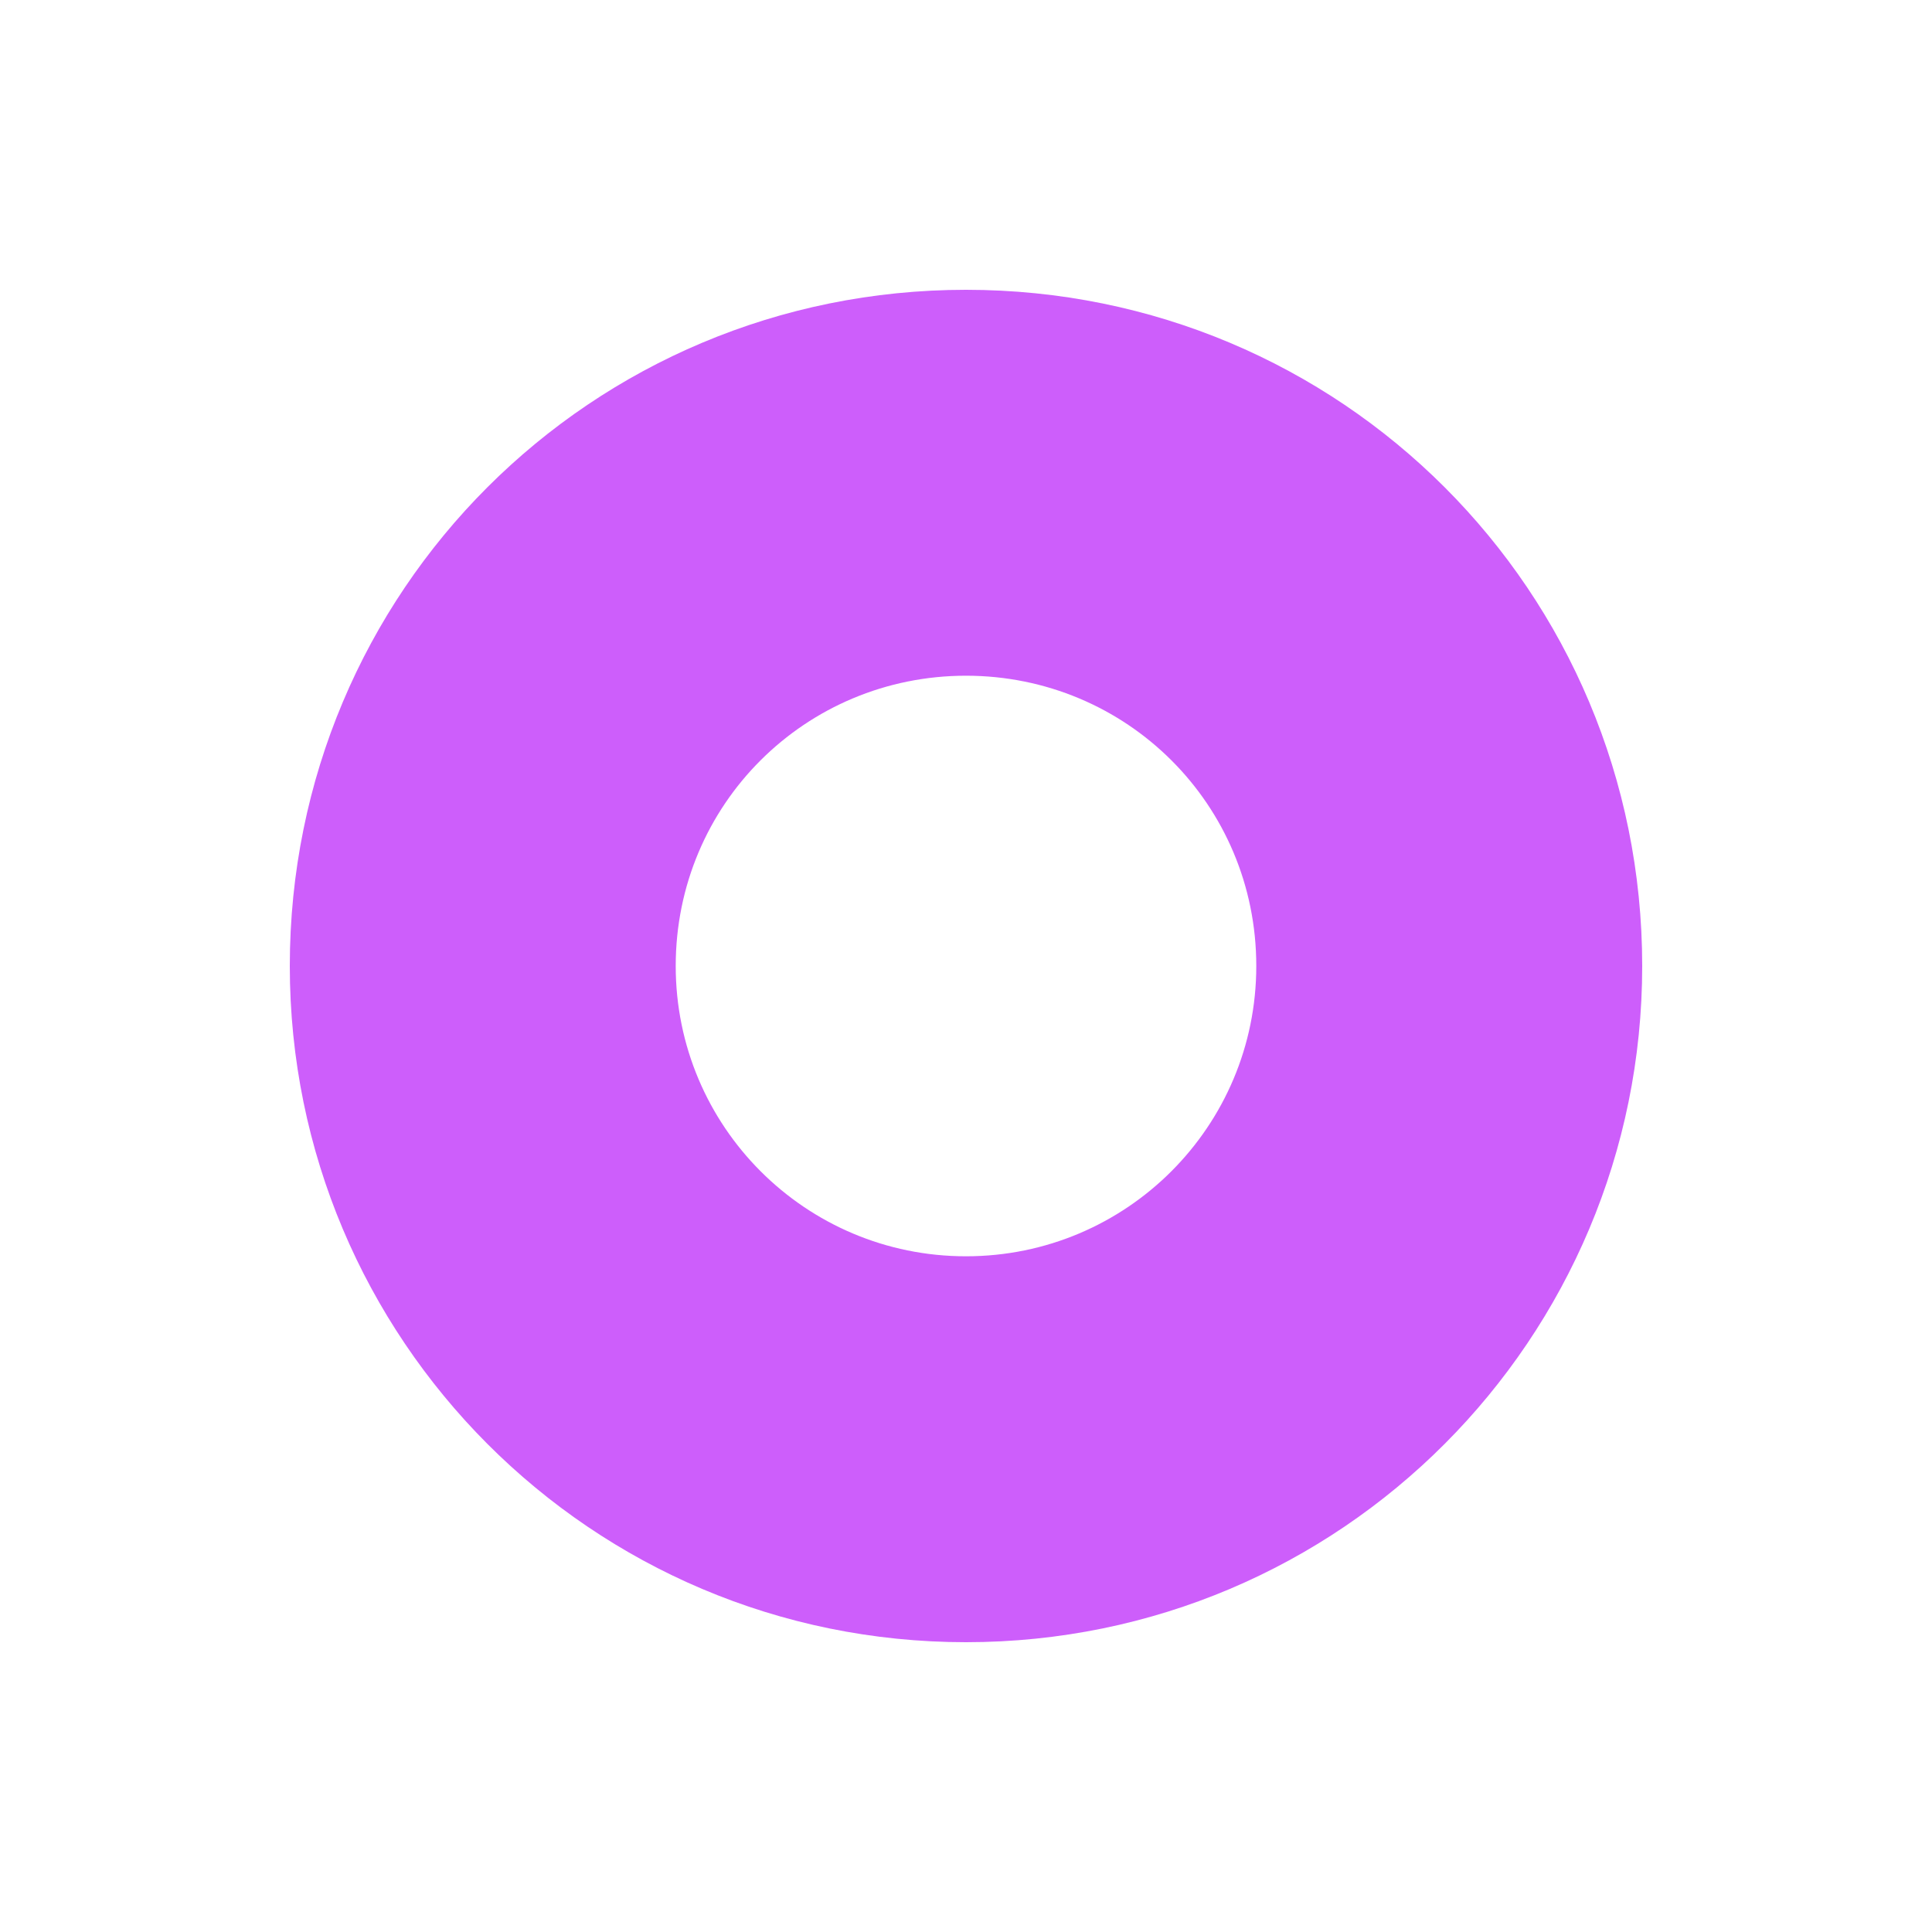 <?xml version="1.0" encoding="UTF-8" standalone="no"?>
<!-- Generator: Adobe Illustrator 16.0.4, SVG Export Plug-In . SVG Version: 6.00 Build 0)  -->

<svg
   xmlns:dc="http://purl.org/dc/elements/1.1/"
   xmlns:cc="http://creativecommons.org/ns#"
   xmlns:rdf="http://www.w3.org/1999/02/22-rdf-syntax-ns#"
   xmlns:svg="http://www.w3.org/2000/svg"
   xmlns="http://www.w3.org/2000/svg"
   xmlns:sodipodi="http://sodipodi.sourceforge.net/DTD/sodipodi-0.dtd"
   xmlns:inkscape="http://www.inkscape.org/namespaces/inkscape"
   version="1.1"
   id="Слой_1"
   x="0px"
   y="0px"
   width="20"
   height="20"
   viewBox="0 0 20 20"
   enable-background="new 0 0 17.113 17.143"
   xml:space="preserve"
   inkscape:version="0.48.4 r9939"
   sodipodi:docname="subway_station_small_purple.svg"><defs
     id="defs11" /><sodipodi:namedview
     pagecolor="#ffffff"
     bordercolor="#666666"
     borderopacity="1"
     objecttolerance="10"
     gridtolerance="10"
     guidetolerance="10"
     inkscape:pageopacity="0"
     inkscape:pageshadow="2"
     inkscape:window-width="1280"
     inkscape:window-height="995"
     id="namedview9"
     showgrid="false"
     inkscape:zoom="19.468845"
     inkscape:cx="8.9544333"
     inkscape:cy="12.563279"
     inkscape:window-x="0"
     inkscape:window-y="0"
     inkscape:window-maximized="1"
     inkscape:current-layer="Слой_1" /><path
     style="fill:#cd5efb;fill-opacity:1;fill-rule:evenodd"
     d="m 10,3 c -3.88,0 -7,3.119 -7,7 0,3.858 3.12,7 7,7 C 13.881,17 17,13.858 17,10 17,6.119 13.881,3 10,3 z m 0,3.995 c 1.662,0 3.005,1.332 3.005,3.005 0,1.661 -1.343,3.005 -3.005,3.005 -1.662,0 -3.005,-1.344 -3.005,-3.005 0,-1.673 1.343,-3.005 3.005,-3.005 z"
     id="path3"
     inkscape:connector-curvature="0" /></svg>